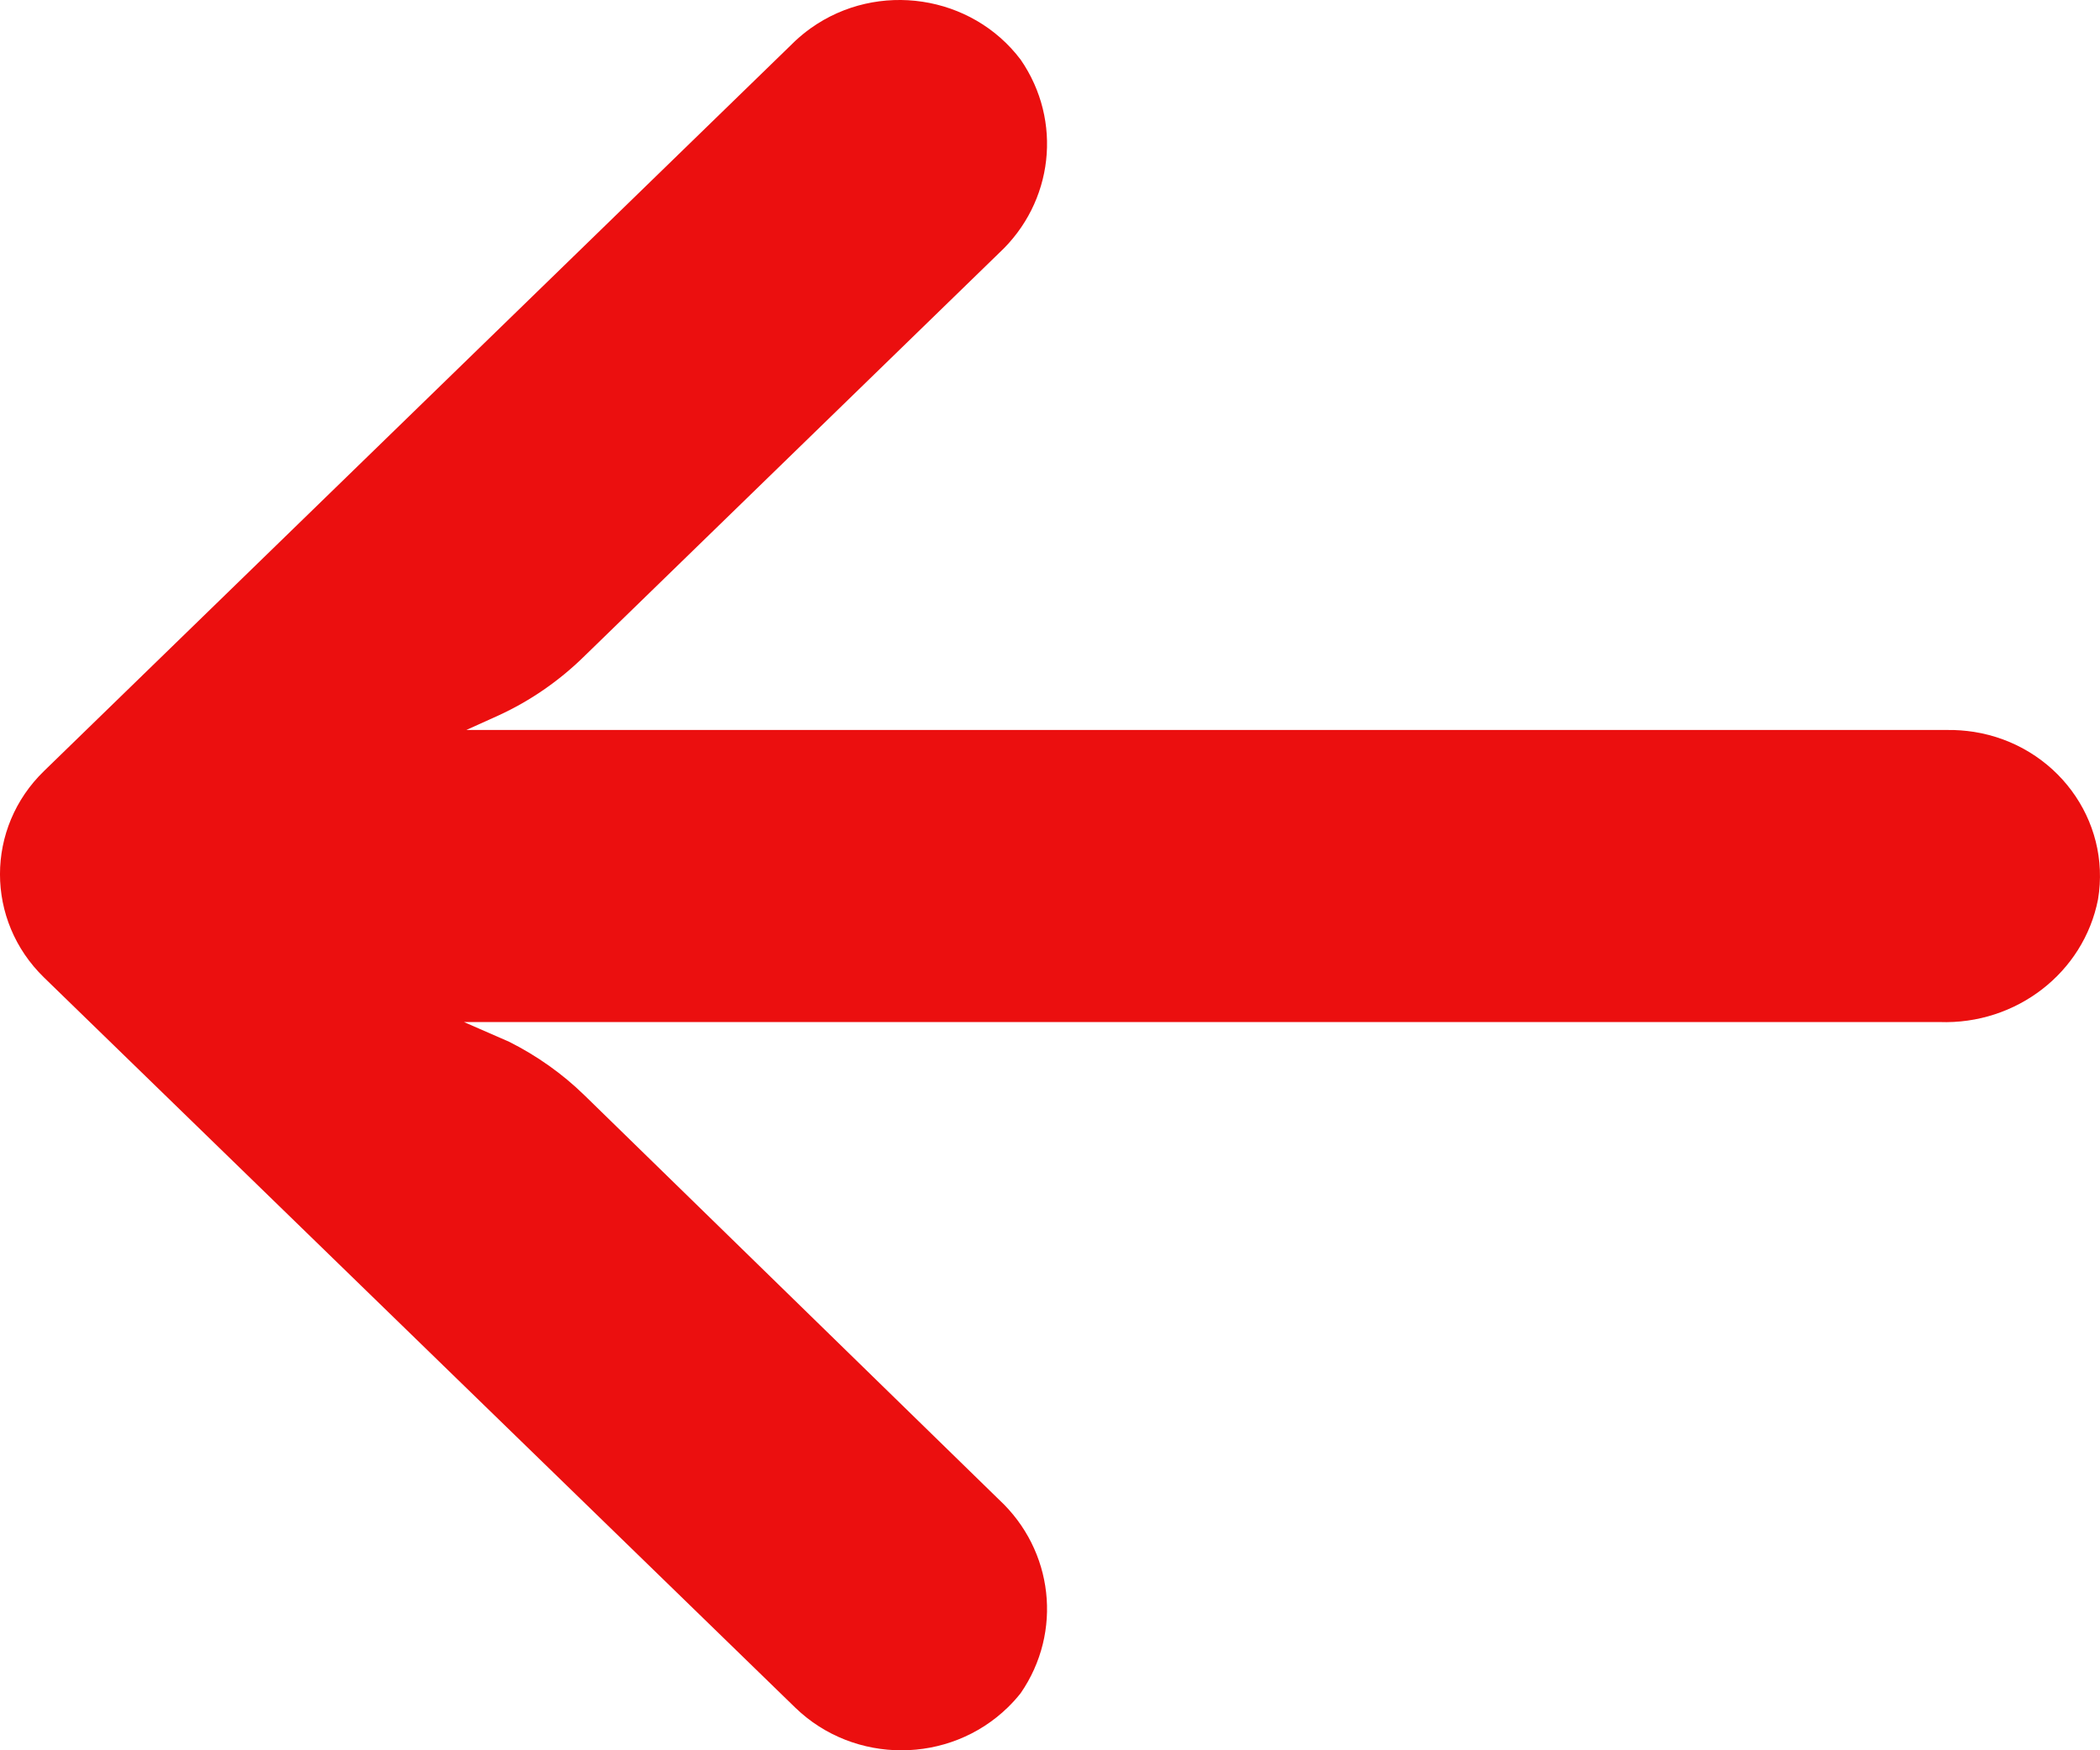 <?xml version="1.0" encoding="UTF-8"?>
<svg width="18px" height="15px" viewBox="0 0 18 15" version="1.1" xmlns="http://www.w3.org/2000/svg" xmlns:xlink="http://www.w3.org/1999/xlink">
    <!-- Generator: Sketch 64 (93537) - https://sketch.com -->
    <title>507257</title>
    <desc>Created with Sketch.</desc>
    <g id="Page-1" stroke="none" stroke-width="1" fill="none" fill-rule="evenodd">
        <g id="Treasury--stake-unstake-claim" transform="translate(-387, -289)" fill="#eb0f0f" fill-rule="nonzero">
            <g id="Group-18" transform="translate(387, 282)">
                <g id="507257" transform="translate(0, 7)">
                    <path d="M16.918,6.272 C16.844,6.261 16.77,6.255 16.695,6.256 L3.997,6.256 L4.274,6.131 C4.544,6.007 4.79,5.837 5.001,5.631 L8.562,2.17 C9.031,1.735 9.11,1.036 8.749,0.512 C8.329,-0.045 7.523,-0.167 6.949,0.242 C6.903,0.275 6.859,0.311 6.817,0.35 L0.378,6.607 C-0.126,7.095 -0.126,7.888 0.377,8.377 C0.377,8.377 0.377,8.377 0.378,8.378 L6.817,14.635 C7.321,15.123 8.136,15.122 8.639,14.632 C8.678,14.594 8.715,14.553 8.749,14.51 C9.11,13.986 9.031,13.286 8.562,12.851 L5.008,9.385 C4.819,9.201 4.601,9.047 4.364,8.928 L3.977,8.759 L16.624,8.759 C17.282,8.783 17.86,8.336 17.983,7.708 C18.097,7.026 17.62,6.383 16.918,6.272 Z" id="Path"></path>
                </g>
            </g>
        </g>
    </g>
</svg>